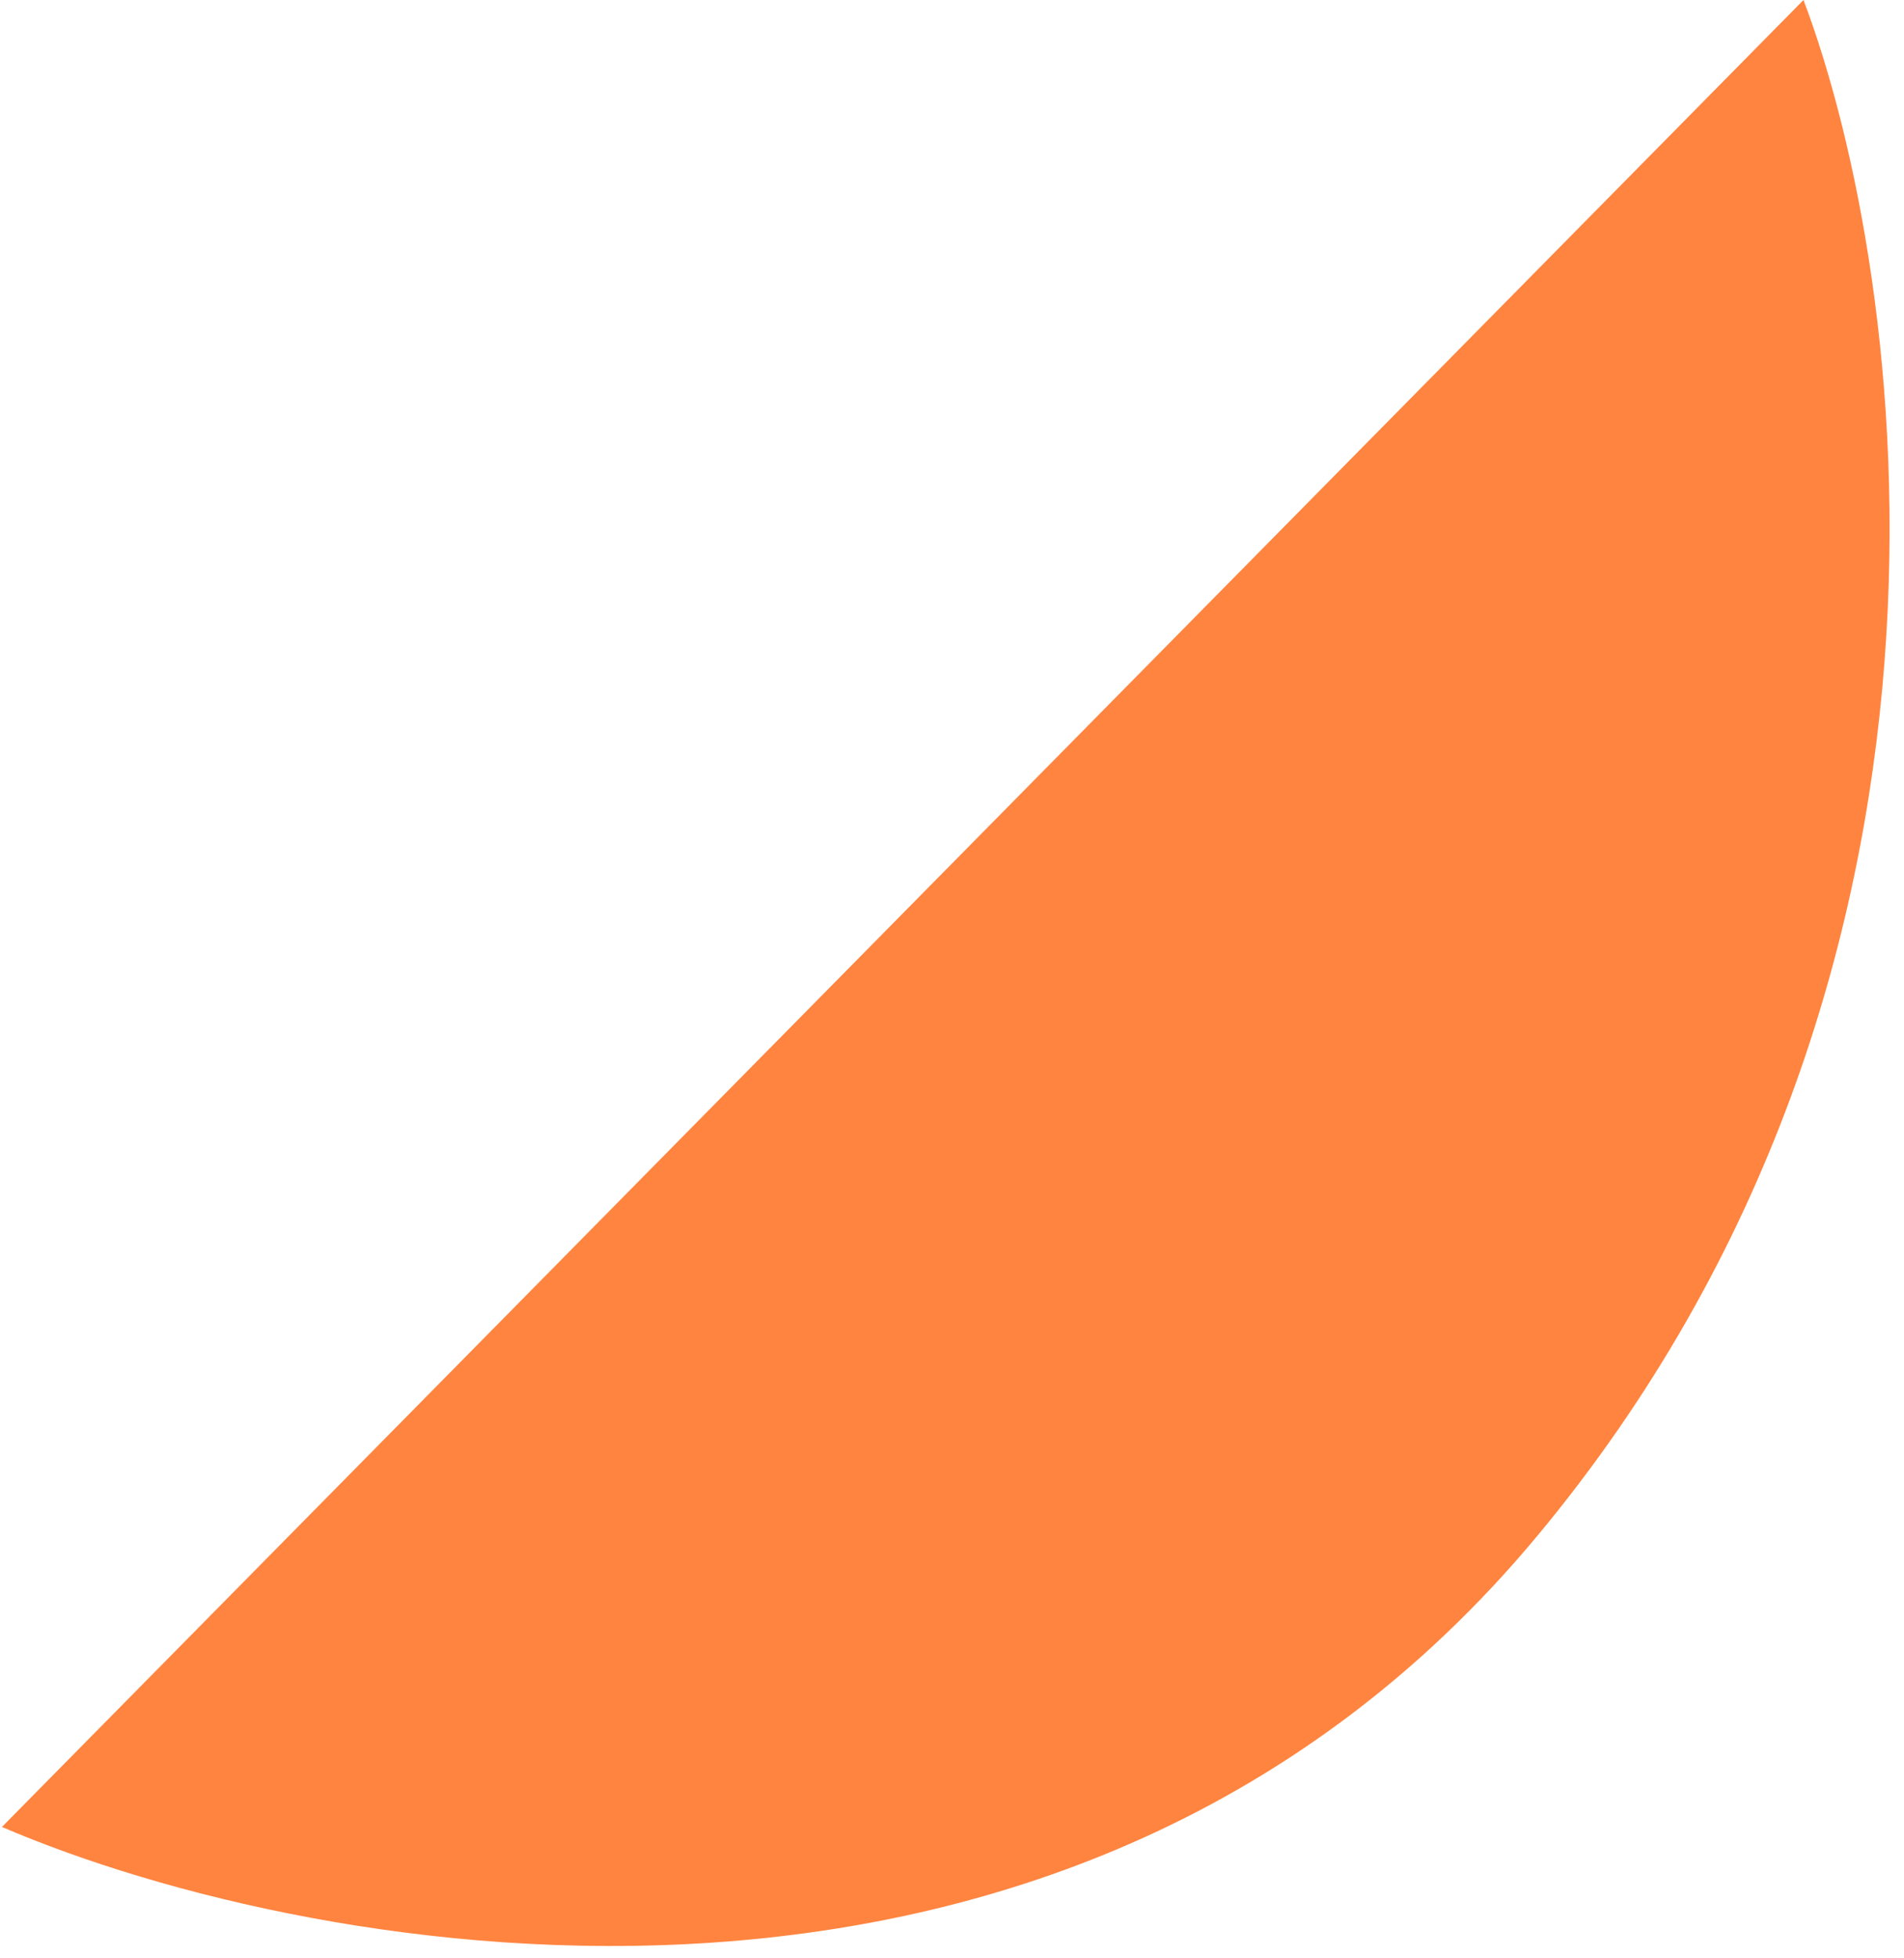 <svg width="107" height="110" viewBox="0 0 107 110" fill="none" xmlns="http://www.w3.org/2000/svg">
<path d="M101.352 0L0.108 102.635C17.968 110.29 60.228 117.735 86.392 86.283C112.555 54.832 107.267 15.656 101.352 0Z" fill="#FF843F"/>
</svg>
